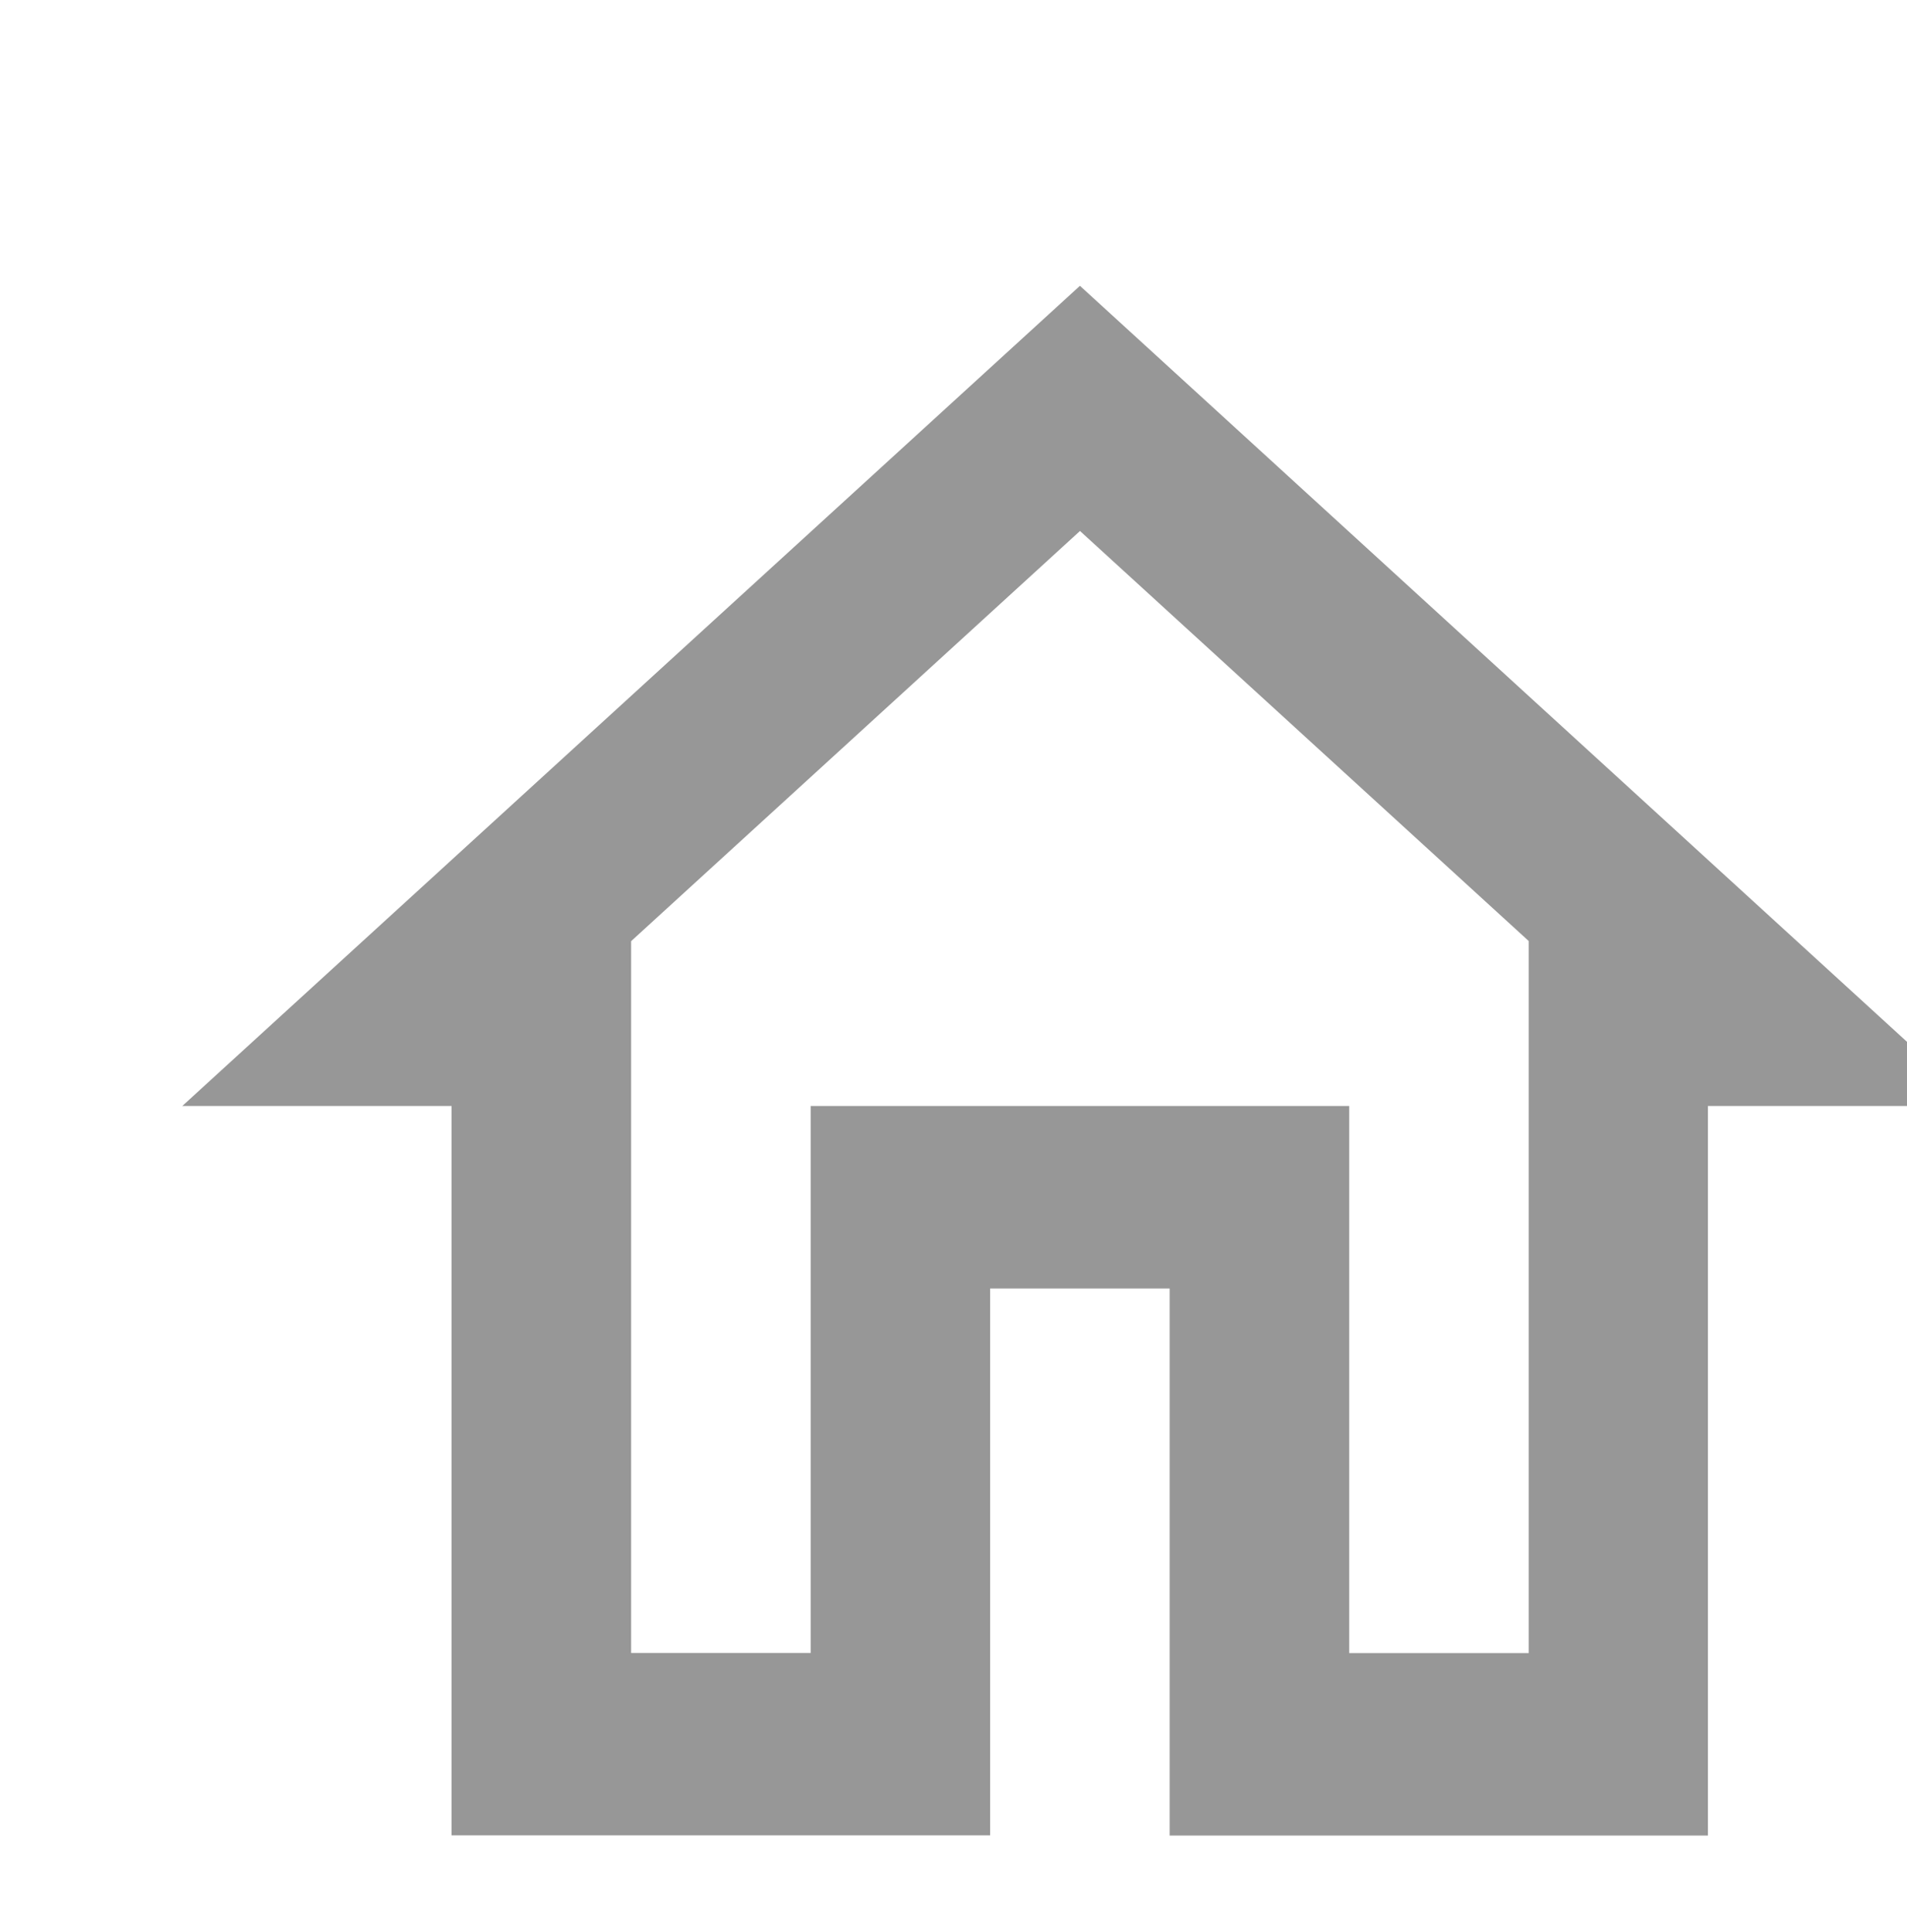 <svg xmlns="http://www.w3.org/2000/svg" width="22.651" height="22.94" viewBox="0 0 20 20">
    <g transform="translate(0 0)">
        <path fill="none" d="M0,0H22.651V22.94H0Z"/>
        <path fill="#979797" d="M11.414,5.571l4.707,4.3v7.465H14.238V11.6H8.59v5.735H6.707V9.872l4.707-4.3m0-2.571L2,11.6H4.824v7.647h5.648V13.514h1.883v5.735H18V11.6h2.824Z" transform="translate(-0.088 -0.132)"/>
    </g>
</svg>
